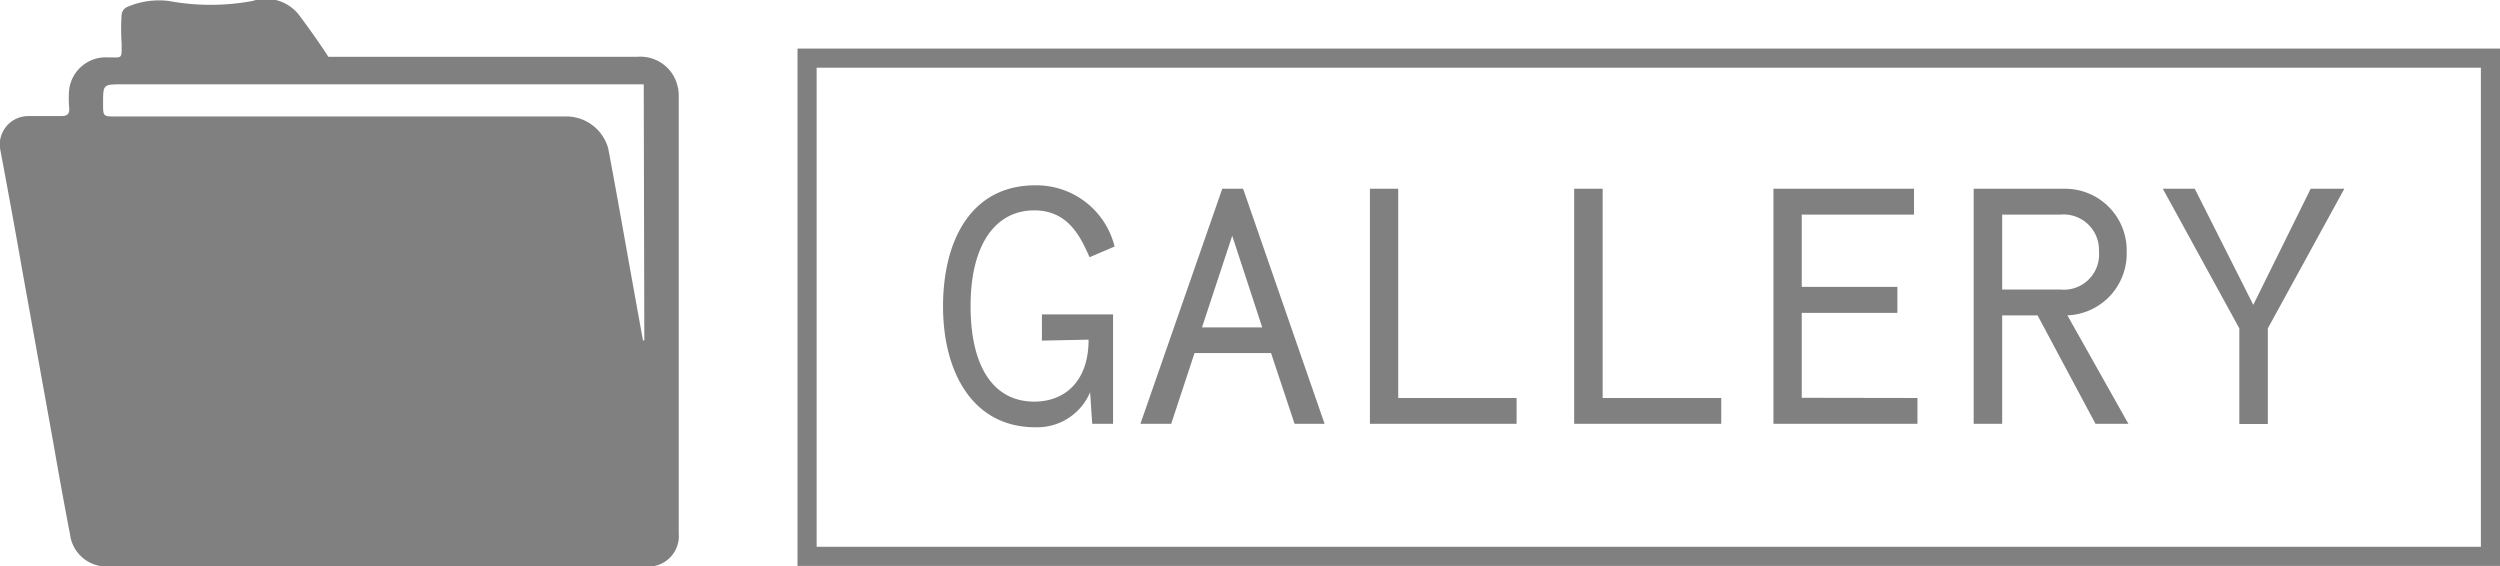 <svg id="Calque_1" data-name="Calque 1" xmlns="http://www.w3.org/2000/svg" viewBox="0 0 130.72 29.62"><defs><style>.cls-1{fill:none;stroke:#808080;stroke-miterlimit:10;}.cls-2{fill:#808080;}</style></defs><rect class="cls-1" x="42.2" y="3.04" width="88.02" height="26.05"/><path class="cls-2" d="M54.48,16.44H58.2v5.72H57.11L57,20.51a3,3,0,0,1-2.87,1.83c-3.27,0-4.82-2.88-4.82-6.32s1.46-6.33,4.82-6.33a4.21,4.21,0,0,1,4.15,3.2l-1.31.56C56.5,12.38,55.85,11,54.08,11c-2,0-3.33,1.74-3.33,5S52,21,54.08,21c1.54,0,2.84-1,2.84-3.24h0l-2.44.05Z"/><path class="cls-2" d="M66.46,18.46h-4l-1.22,3.7H59.63L63.91,9.87H65l4.26,12.29H67.69ZM66,17.12l-1.57-4.79-1.58,4.79Z"/><path class="cls-2" d="M79.3,20.81v1.35H71.63V9.87l1.48,0V20.81Z"/><path class="cls-2" d="M90,20.81v1.35H82.31V9.87l1.49,0V20.81Z"/><path class="cls-2" d="M100.26,20.81v1.35H92.73V9.87h7.35v1.35H94.21V15h5v1.36h-5v4.44Z"/><path class="cls-2" d="M106.54,16.49h-1.85v5.67H103.2V9.87h4.74a3.22,3.22,0,0,1,3.26,3.3,3.23,3.23,0,0,1-3.1,3.32l3.19,5.67h-1.72Zm1.21-5.27h-3.06v3.92h3.06a1.84,1.84,0,0,0,2-2A1.85,1.85,0,0,0,107.75,11.22Z"/><path class="cls-2" d="M122.58,9.87l-4,7.3v5h-1.49v-5l-4-7.3h1.67l3.06,6.07,3-6.07Z"/><path class="cls-2" d="M19.66,29.62h-14a1.92,1.92,0,0,1-2-1.69c-.3-1.55-.58-3.1-.85-4.65L1.14,14C.77,11.88.39,9.82,0,7.75a1.49,1.49,0,0,1,1.5-1.68c.56,0,1.13,0,1.7,0,.31,0,.44-.1.42-.42a5.25,5.25,0,0,1,0-1A1.93,1.93,0,0,1,5.63,3c.79,0,.73.11.73-.73a10.84,10.84,0,0,1,0-1.51.5.5,0,0,1,.3-.4A4.2,4.2,0,0,1,8.82.05a12,12,0,0,0,4.39,0A2.2,2.2,0,0,1,15.7.87c.51.69,1,1.37,1.47,2.1H33.32a2,2,0,0,1,2,1.2,2.16,2.16,0,0,1,.17.83q0,11.24,0,22.47c0,.14,0,.29,0,.43a1.6,1.6,0,0,1-1.77,1.72h-14Zm14-25.21H6.39c-1,0-1,0-1,1,0,.68,0,.68.67.68H28.83c.29,0,.57,0,.86,0A2.28,2.28,0,0,1,31.8,7.75c.45,2.37.86,4.74,1.29,7.12.18,1,.36,2,.53,2.93h.07Z"/></svg>